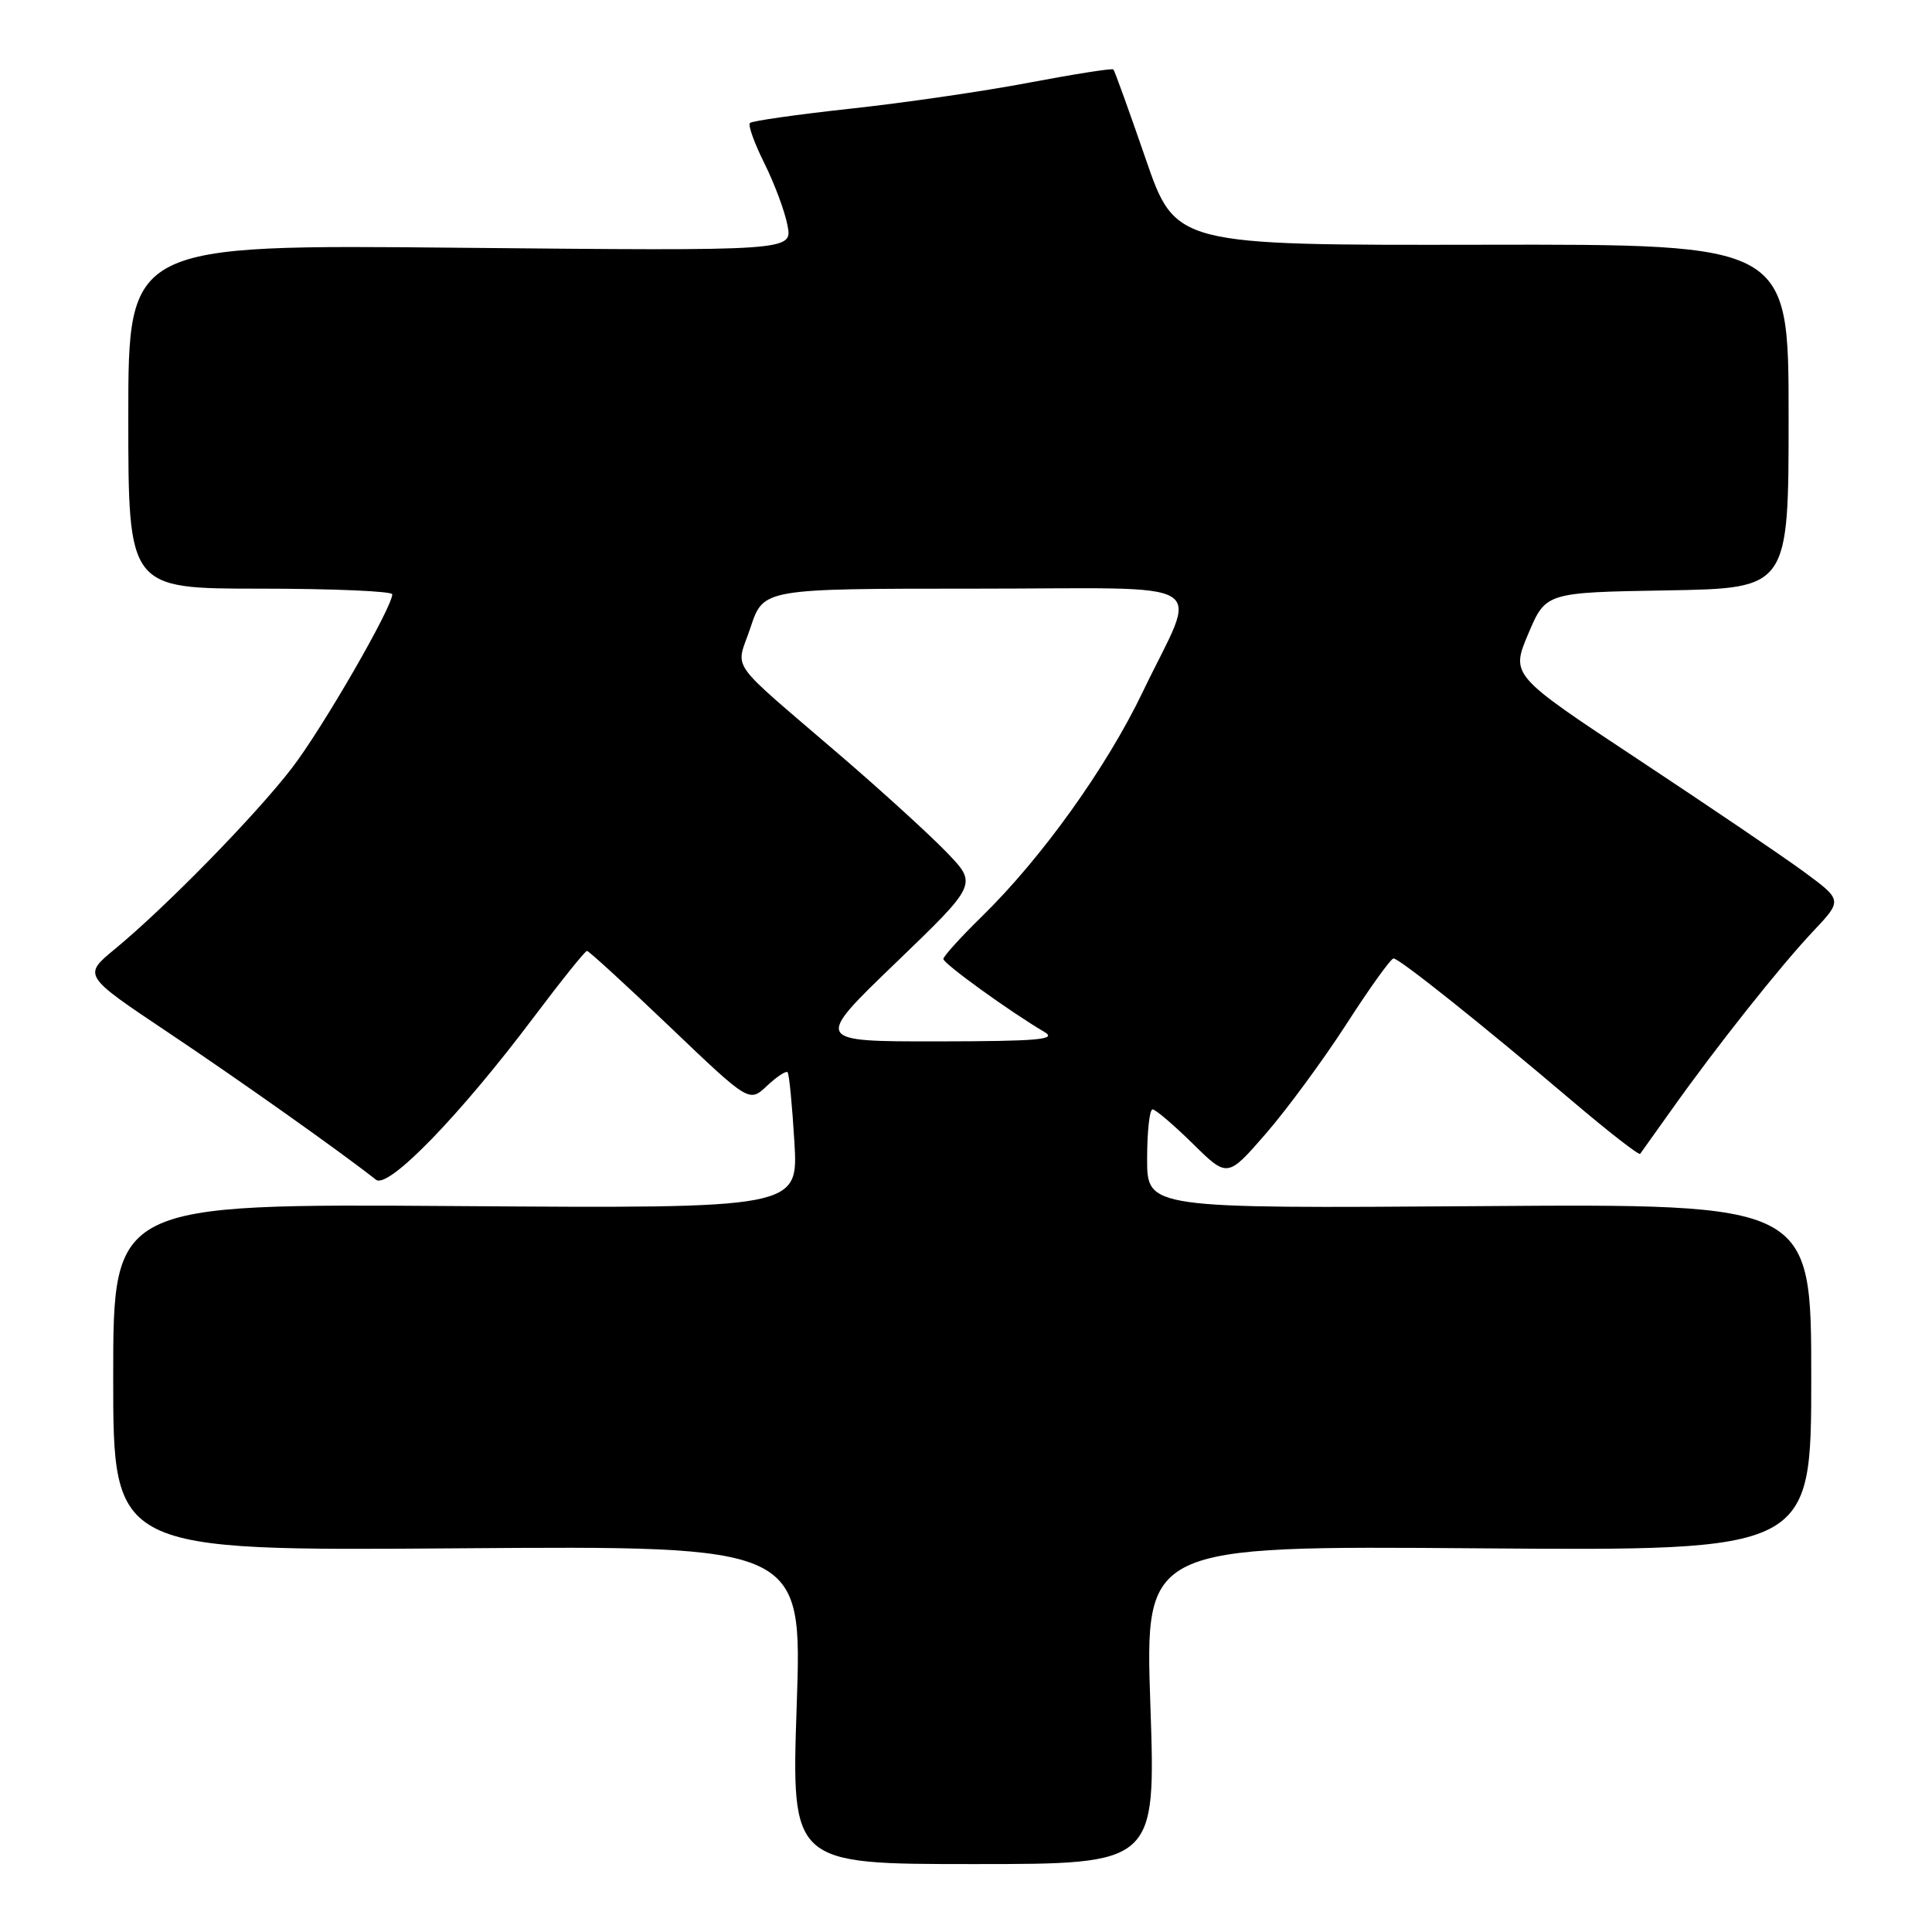 <?xml version="1.0" encoding="UTF-8" standalone="no"?>
<!DOCTYPE svg PUBLIC "-//W3C//DTD SVG 1.1//EN" "http://www.w3.org/Graphics/SVG/1.1/DTD/svg11.dtd" >
<svg xmlns="http://www.w3.org/2000/svg" xmlns:xlink="http://www.w3.org/1999/xlink" version="1.1" viewBox="0 0 256 256">
 <g >
 <path fill="currentColor"
d=" M 152.43 225.91 C 151.71 204.82 151.71 204.82 195.85 205.16 C 240.00 205.50 240.00 205.50 240.00 182.50 C 240.00 159.50 240.00 159.50 196.00 159.82 C 152.00 160.13 152.00 160.13 152.00 153.57 C 152.00 149.95 152.32 147.00 152.72 147.00 C 153.11 147.00 155.50 149.04 158.04 151.53 C 162.64 156.07 162.64 156.07 167.71 150.24 C 170.50 147.03 175.31 140.49 178.40 135.71 C 181.48 130.92 184.30 127.00 184.65 127.00 C 185.42 127.00 196.41 135.77 208.27 145.84 C 213.10 149.94 217.17 153.11 217.33 152.89 C 217.49 152.68 219.38 150.03 221.53 147.00 C 227.44 138.67 235.92 127.99 240.26 123.39 C 244.14 119.28 244.14 119.28 239.02 115.51 C 236.20 113.44 226.31 106.74 217.04 100.61 C 200.19 89.47 200.19 89.47 202.50 83.99 C 204.82 78.50 204.82 78.50 220.91 78.23 C 237.00 77.95 237.00 77.95 237.00 55.15 C 237.00 32.35 237.00 32.35 196.37 32.43 C 155.75 32.50 155.75 32.50 151.79 21.00 C 149.61 14.68 147.69 9.36 147.53 9.20 C 147.36 9.03 142.34 9.82 136.36 10.95 C 130.39 12.09 119.73 13.64 112.69 14.40 C 105.64 15.17 99.64 16.02 99.37 16.30 C 99.09 16.58 99.96 18.98 101.29 21.65 C 102.62 24.32 104.00 28.02 104.35 29.88 C 105.00 33.25 105.00 33.25 61.00 32.83 C 17.00 32.40 17.00 32.40 17.00 55.20 C 17.00 78.00 17.00 78.00 34.50 78.00 C 44.12 78.00 51.99 78.34 51.98 78.75 C 51.94 80.55 42.70 96.55 38.68 101.77 C 33.86 108.04 21.96 120.20 15.24 125.74 C 10.98 129.25 10.98 129.25 22.24 136.78 C 31.80 143.18 45.03 152.55 49.82 156.32 C 51.44 157.60 60.92 147.83 70.75 134.75 C 74.37 129.94 77.53 126.00 77.78 126.00 C 78.02 126.00 82.96 130.52 88.75 136.05 C 99.27 146.10 99.27 146.10 101.63 143.88 C 102.93 142.66 104.16 141.85 104.36 142.08 C 104.57 142.31 104.97 146.47 105.26 151.31 C 105.79 160.13 105.79 160.13 60.39 159.81 C 15.00 159.50 15.00 159.50 15.00 182.50 C 15.00 205.50 15.00 205.50 60.65 205.16 C 106.29 204.82 106.29 204.82 105.57 225.91 C 104.85 247.00 104.85 247.00 129.00 247.00 C 153.15 247.00 153.15 247.00 152.43 225.91 Z  M 118.68 127.59 C 129.50 117.17 129.50 117.17 125.50 113.00 C 123.30 110.71 117.00 104.96 111.50 100.23 C 96.00 86.90 97.50 89.03 99.46 83.11 C 101.16 78.00 101.16 78.00 129.15 78.00 C 161.57 78.00 158.80 76.30 151.43 91.66 C 146.63 101.69 138.00 113.73 130.08 121.46 C 127.29 124.19 125.00 126.72 125.00 127.07 C 125.00 127.68 133.86 134.08 138.39 136.74 C 140.13 137.75 137.61 137.97 124.18 137.99 C 107.87 138.00 107.87 138.00 118.68 127.59 Z "/>
</g>
</svg>